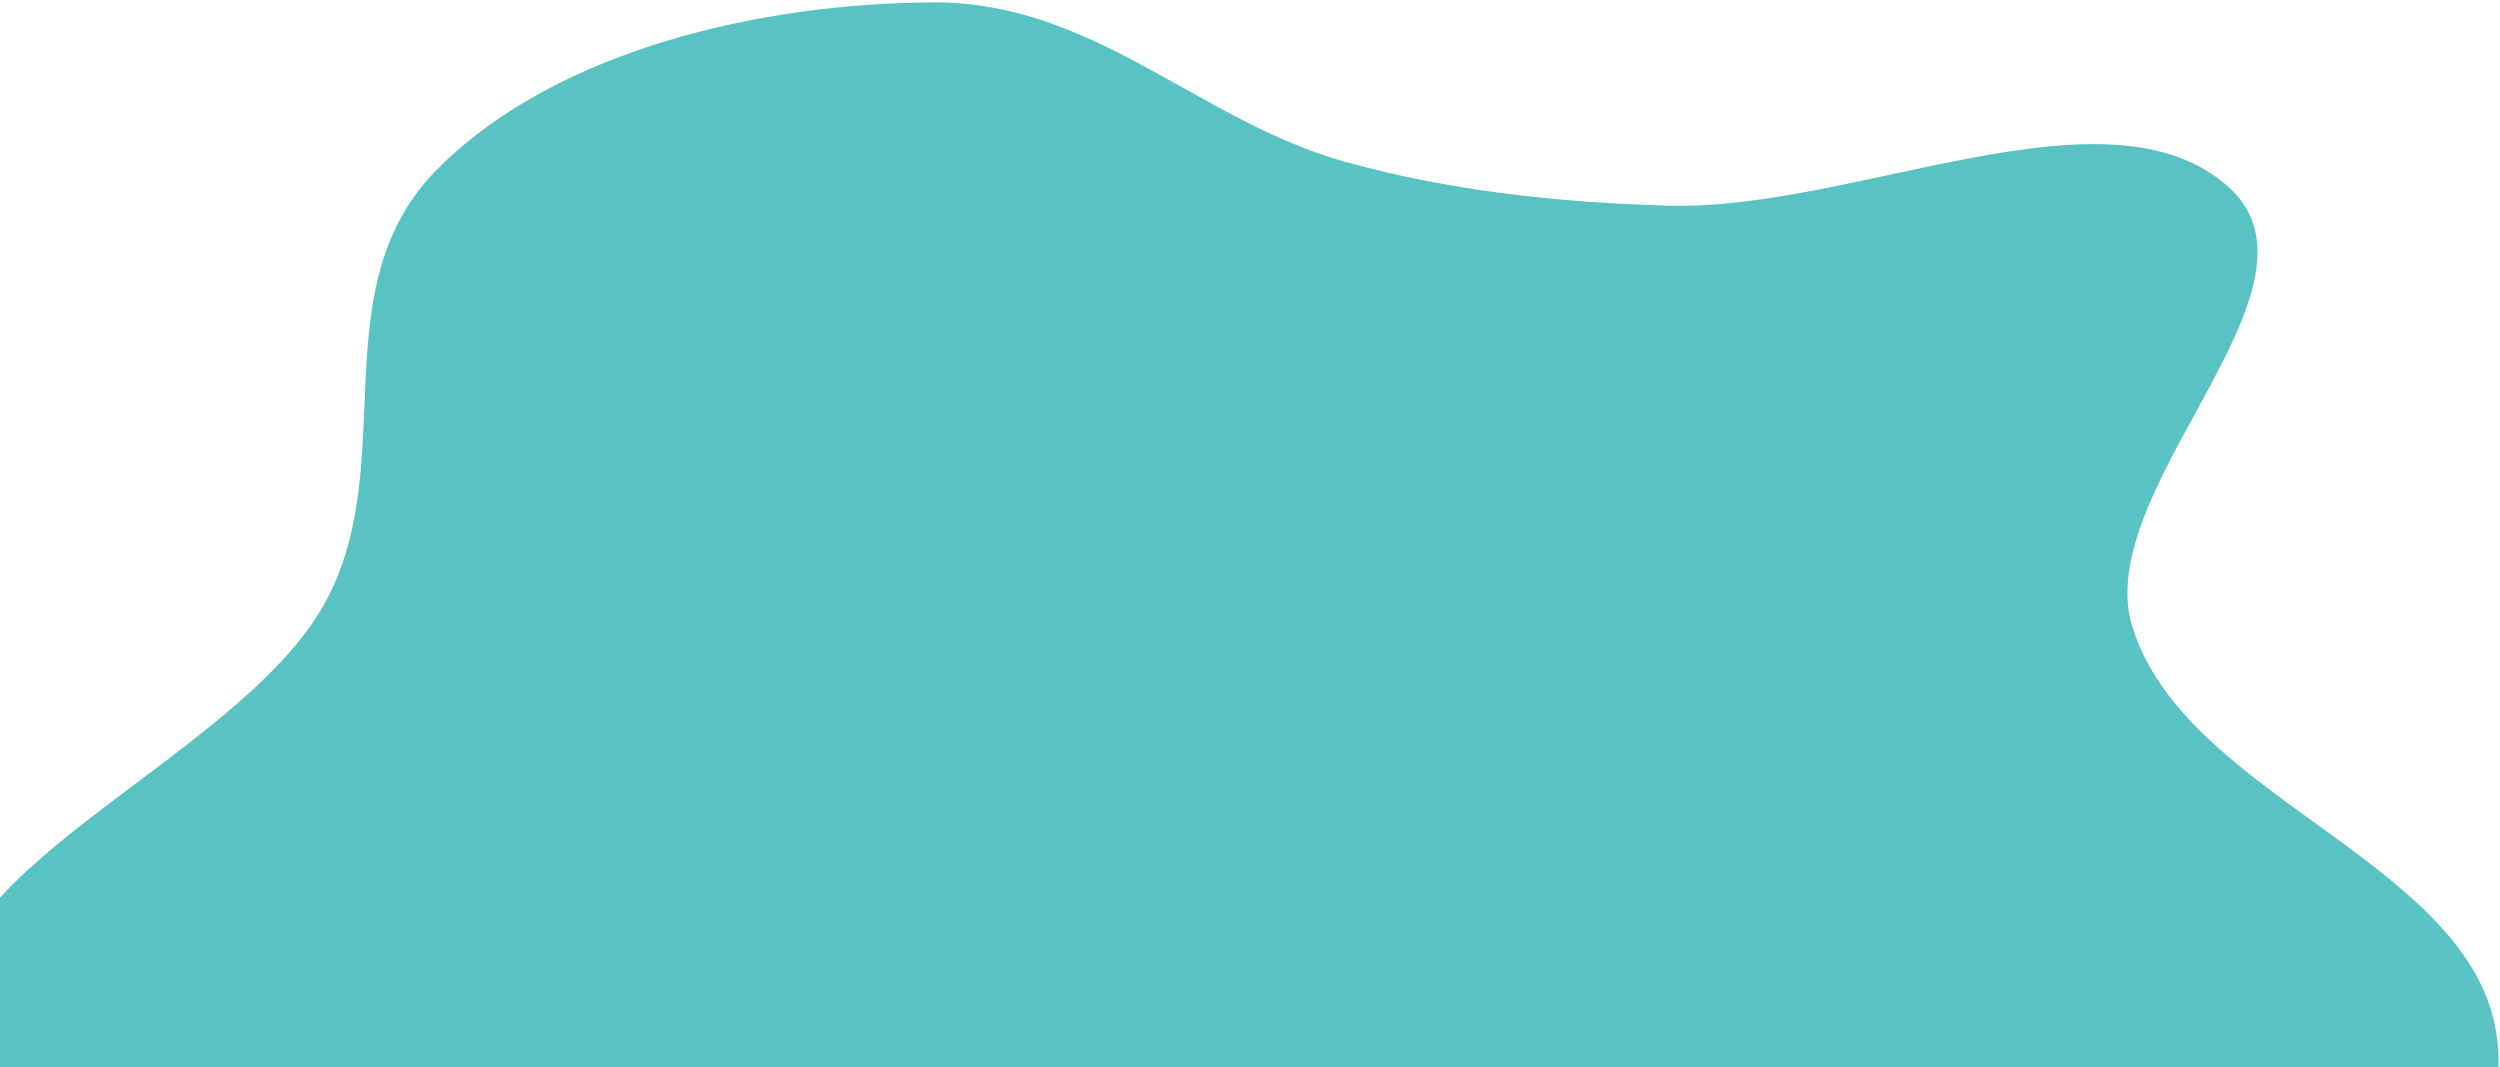 <svg width="801" height="342" viewBox="0 0 801 342" fill="none" xmlns="http://www.w3.org/2000/svg">
<path fill-rule="evenodd" clip-rule="evenodd" d="M298.854 0.756C350.565 0.462 384.11 38.884 431.31 51.938C464.21 61.036 498.588 64.869 534.406 65.9C594.487 67.628 675.487 24.971 714.199 60.076C749.56 92.144 669.583 156.872 683.216 200.849C700.956 258.071 799.168 277.45 800.521 338.526C801.733 393.247 738.498 442.883 689.507 484.942C641.206 526.41 583.619 581.062 520.633 578.817C447.55 576.213 426.32 489.871 358.158 473.135C313.145 462.084 254.125 521.666 213.466 503.4C172.848 485.153 207.598 416.037 173.687 390.264C124.38 352.79 5.997 386.238 -13.68 330.765C-31.102 281.651 75.451 244.616 103.904 193.537C128.937 148.596 101.943 91.93 140.716 53.588C179.125 15.607 244.338 1.066 298.854 0.756Z" fill="#59C3C3"/>
</svg>
